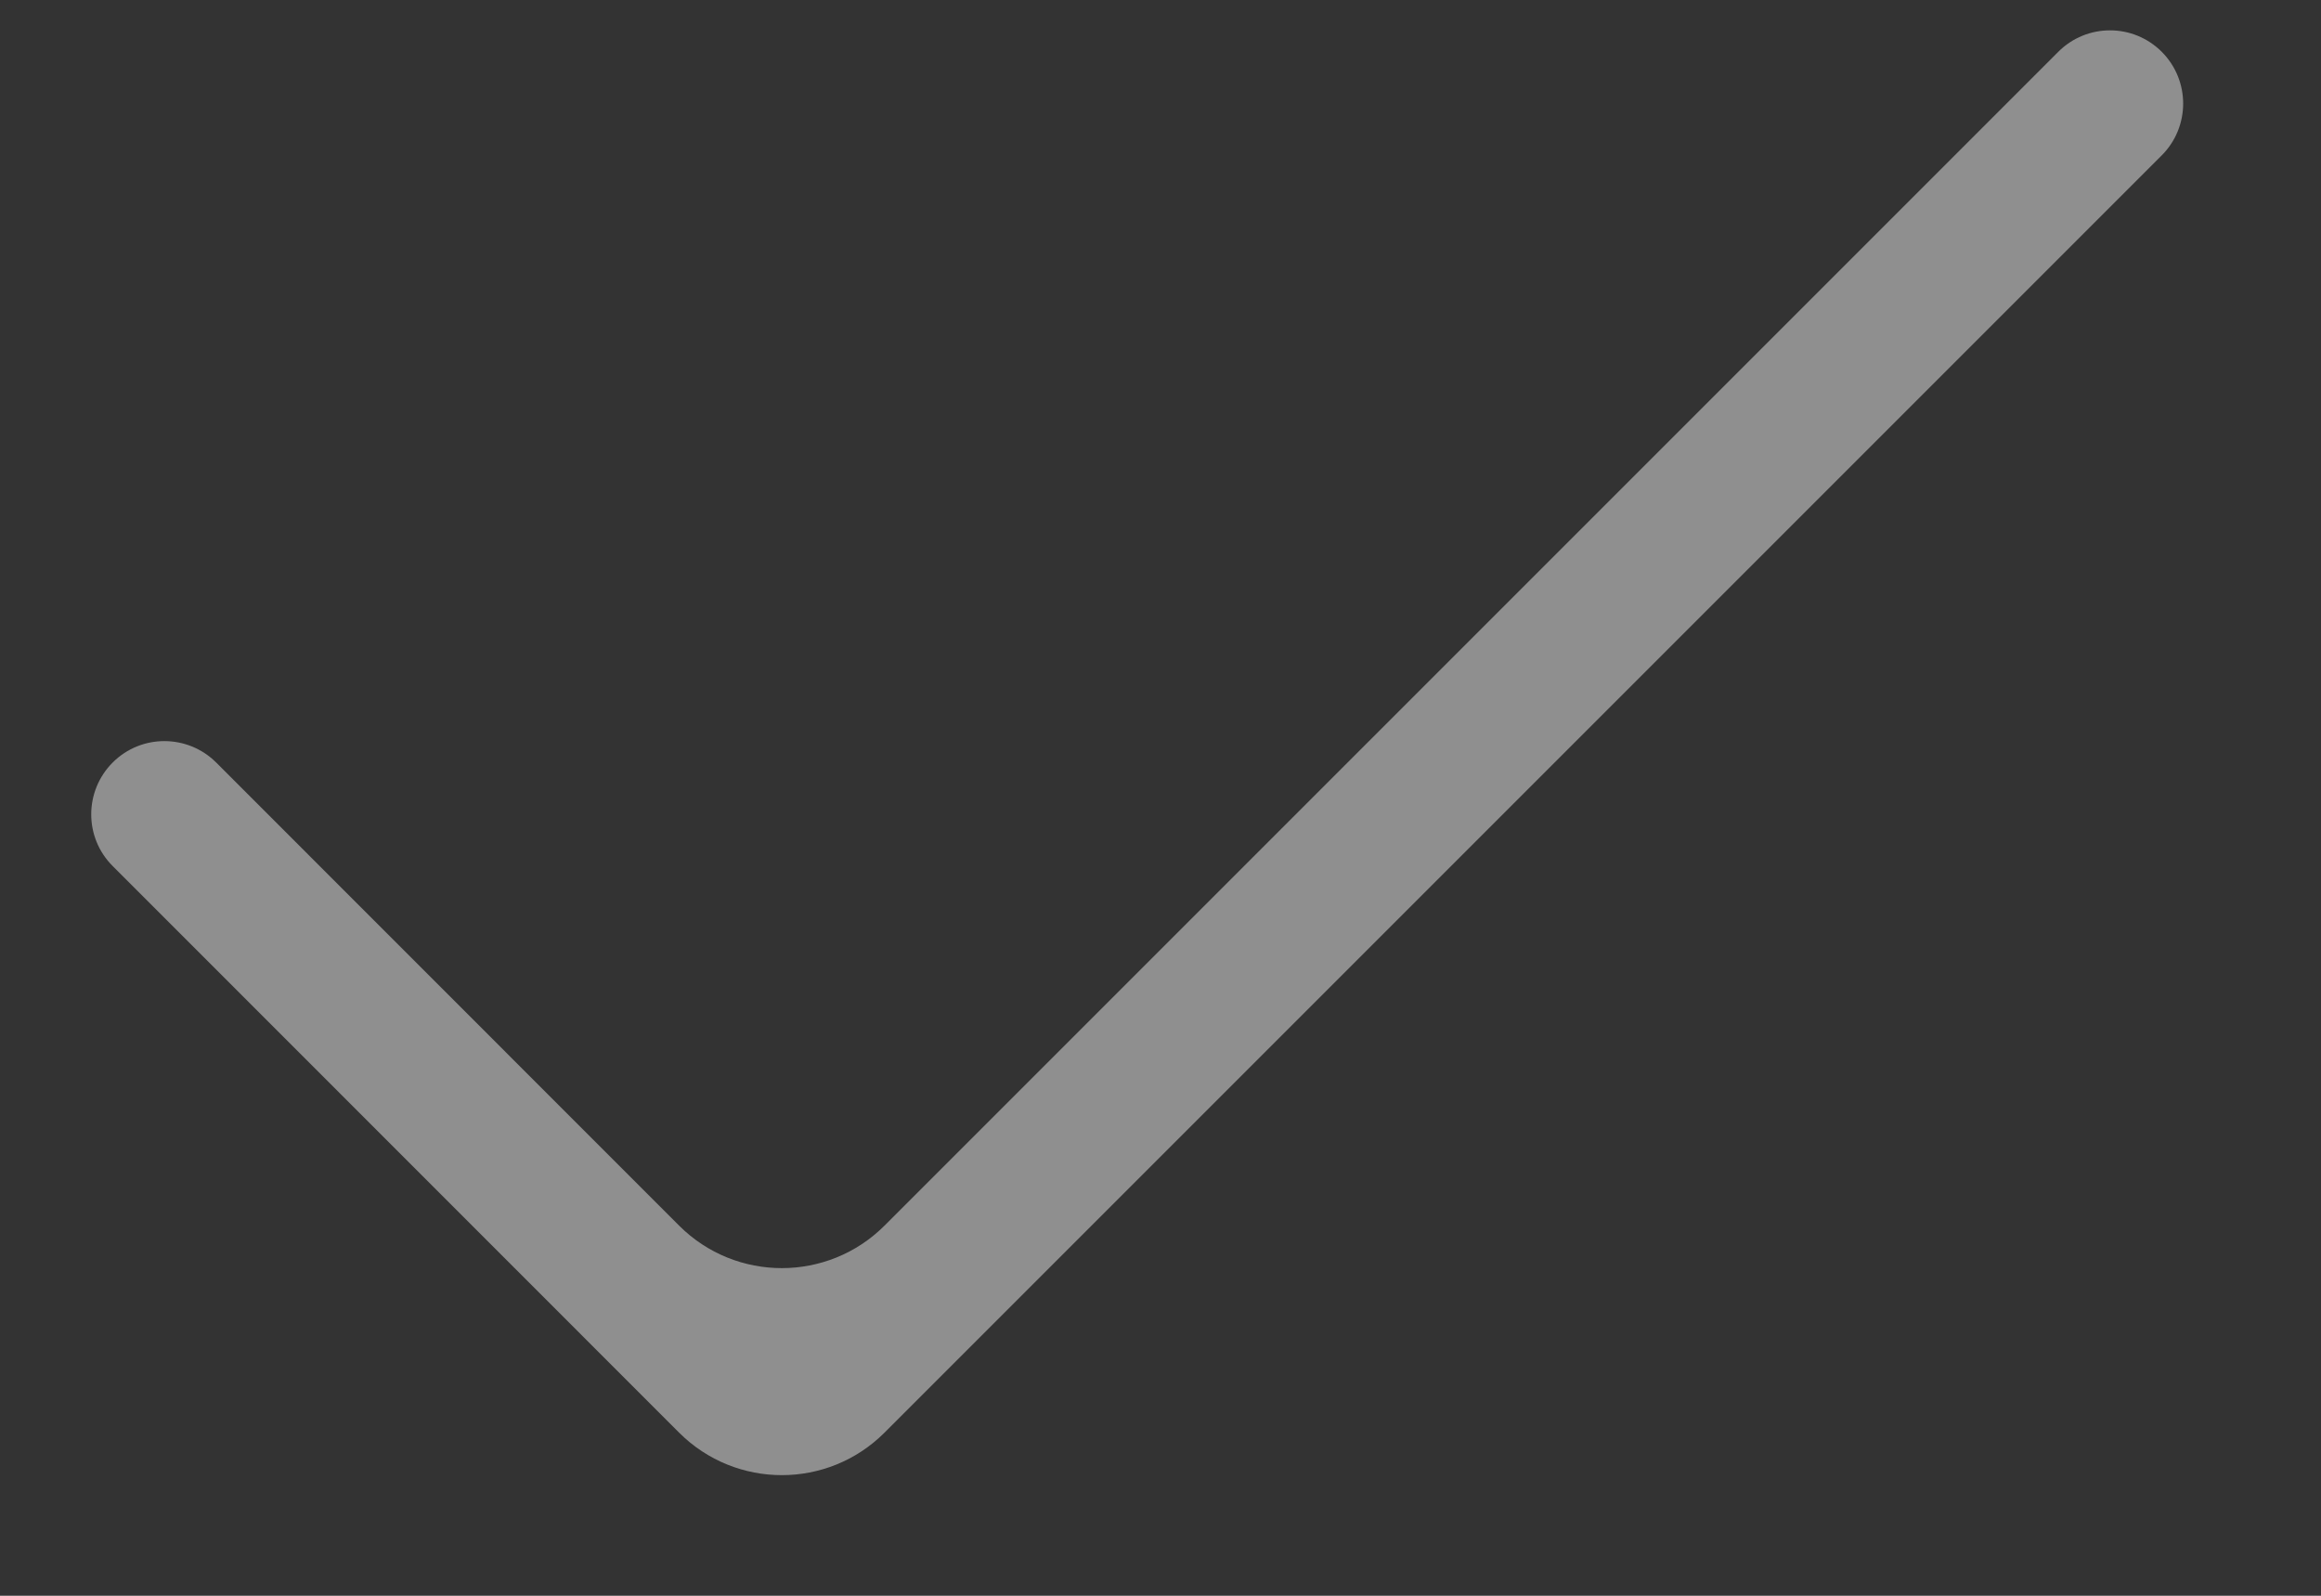 <svg width="16" height="11" viewBox="0 0 16 11" fill="none" xmlns="http://www.w3.org/2000/svg">
<rect x="0" y="0" width="16" height="11" fill="#333333" stroke="none"/>
<path d="M6.097 9.876C5.706 10.266 5.073 10.266 4.682 9.876L0.777 5.97C0.579 5.773 0.58 5.453 0.777 5.256C0.974 5.059 1.293 5.06 1.49 5.256L4.682 8.449C5.073 8.839 5.706 8.839 6.097 8.449L14.189 0.357C14.386 0.16 14.705 0.16 14.902 0.357C15.099 0.554 15.099 0.874 14.902 1.071L6.097 9.876Z" fill="#ECECEC" fill-opacity="0.5"/>
</svg>
